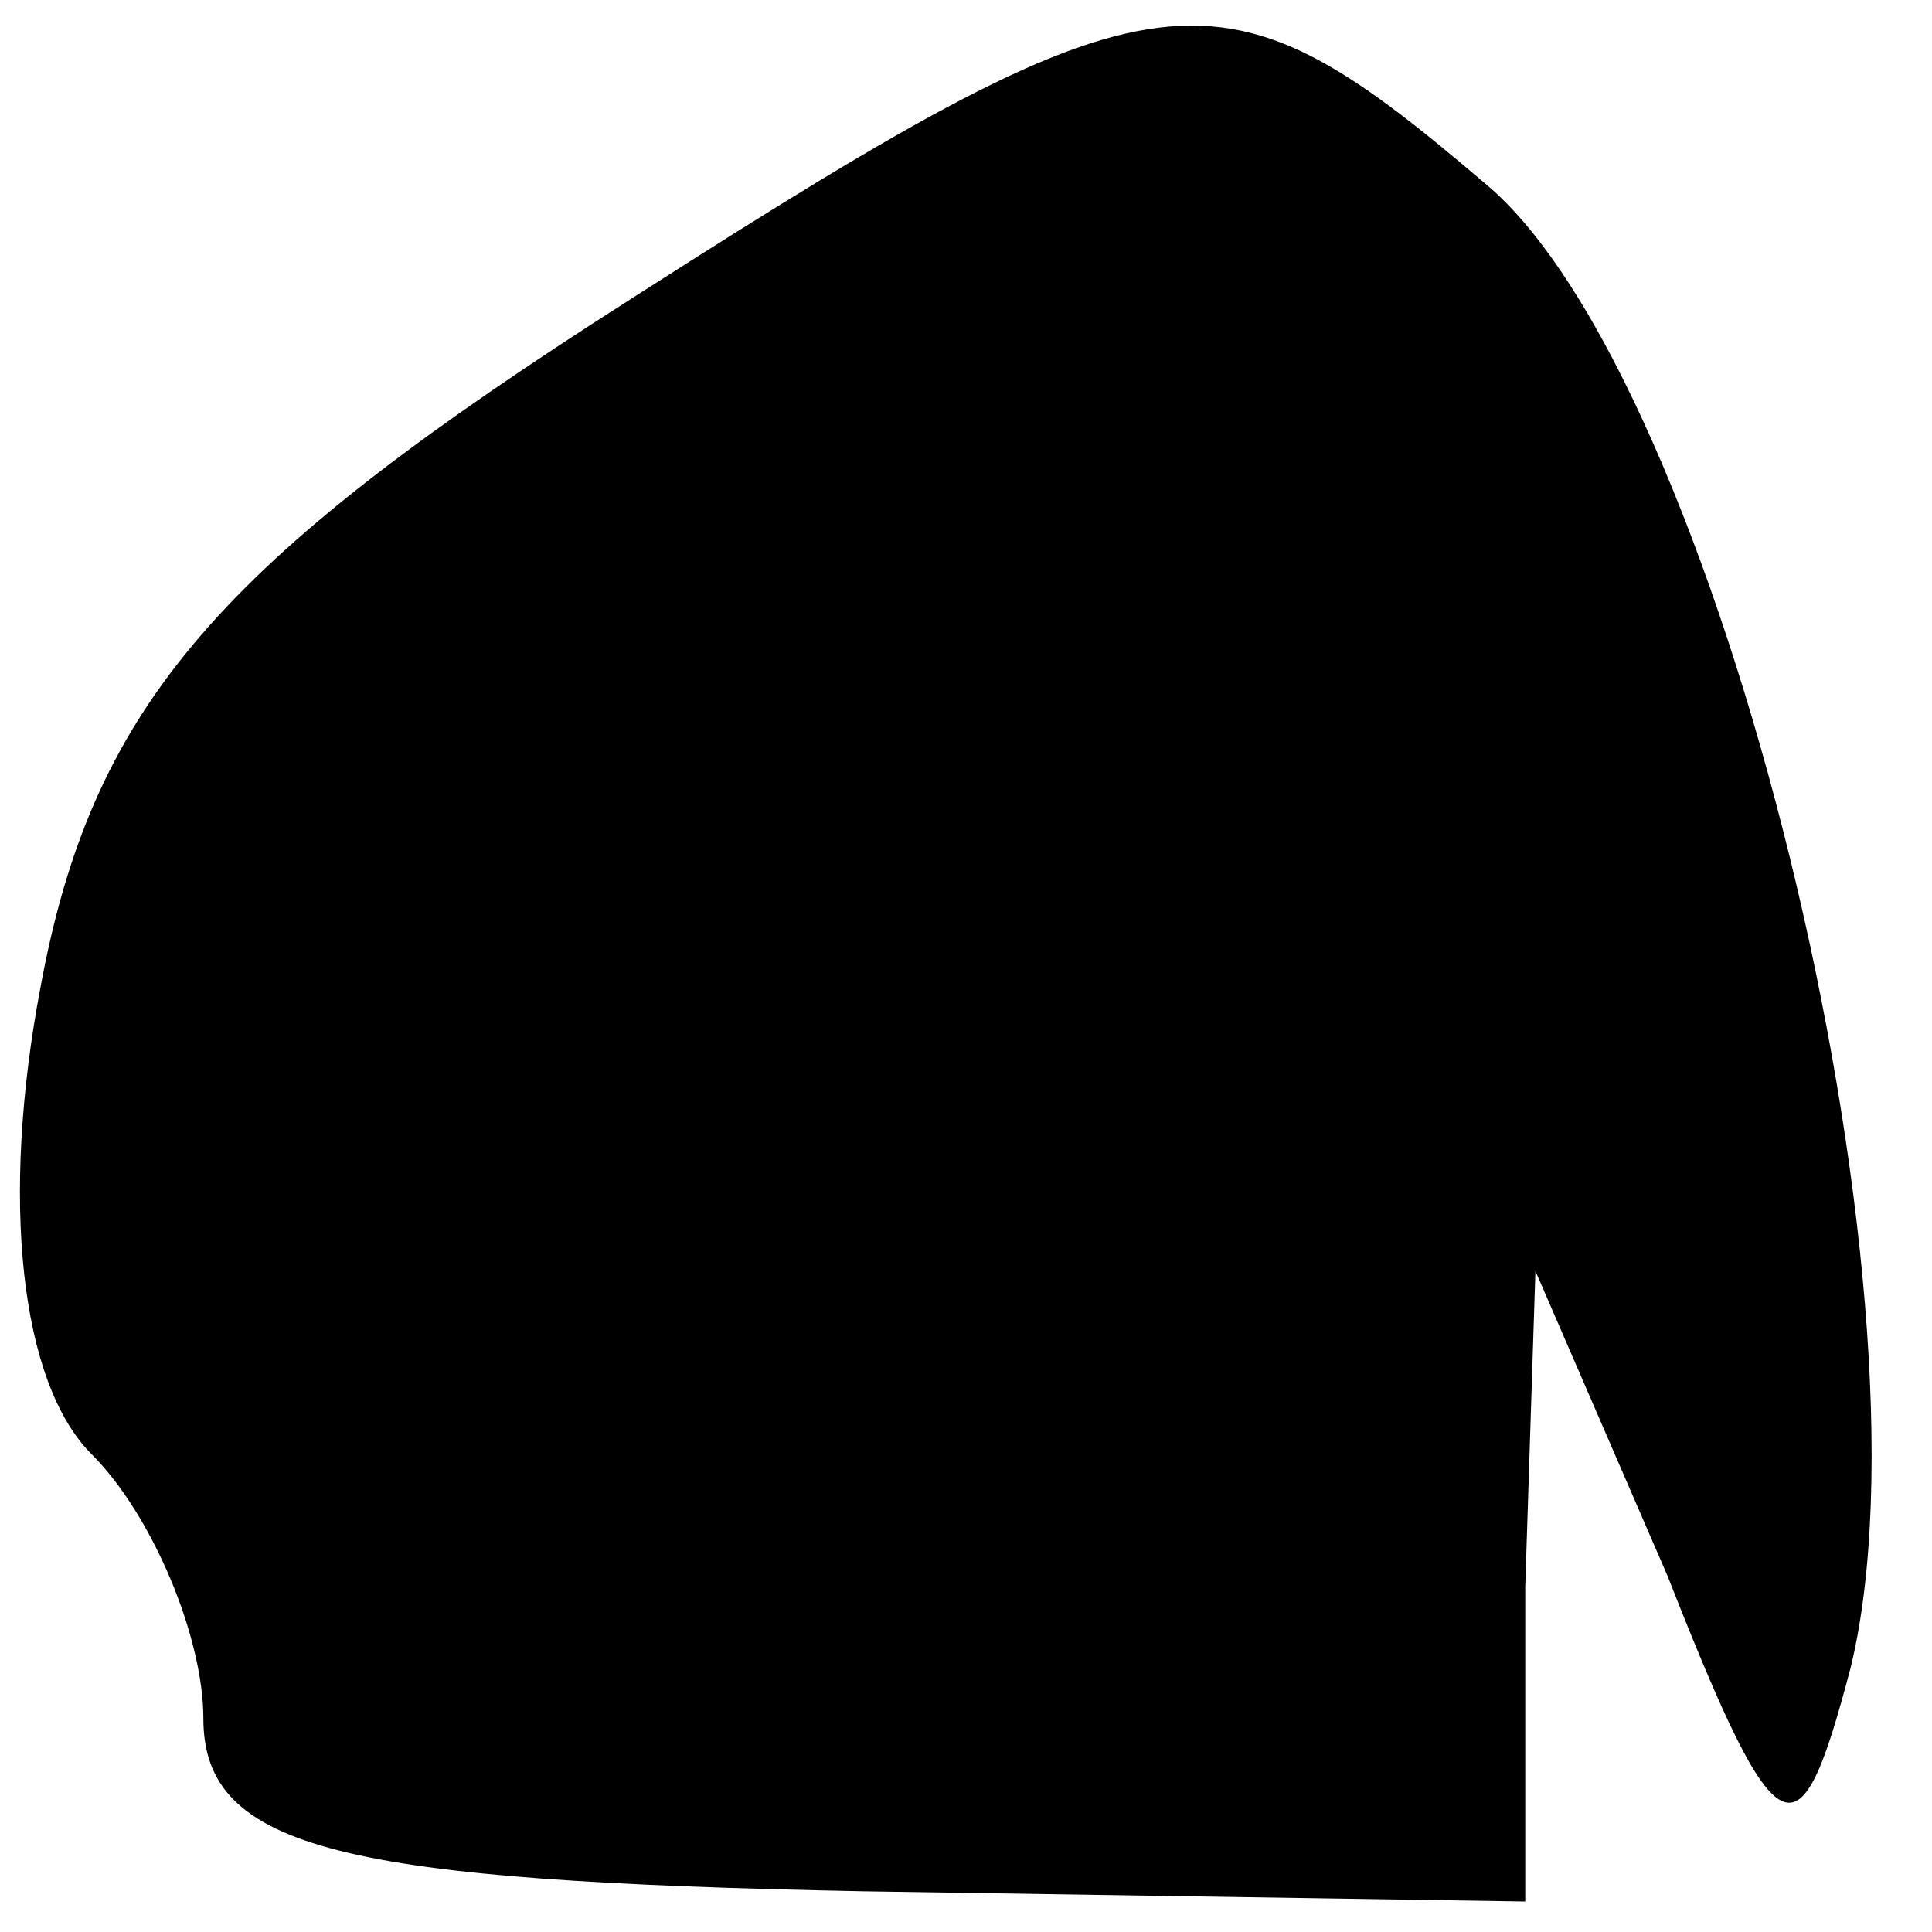 <?xml version="1.0" standalone="no"?>
<!DOCTYPE svg PUBLIC "-//W3C//DTD SVG 20010904//EN"
 "http://www.w3.org/TR/2001/REC-SVG-20010904/DTD/svg10.dtd">
<svg version="1.0" xmlns="http://www.w3.org/2000/svg"
 width="19pt" height="19pt" viewBox="0 0 19 19"
 preserveAspectRatio="xMidYMid meet">
<g transform="translate(0,19) scale(0.1,-0.1)"
fill="#000000" stroke="none">
<path fill="#000000" stroke="none" d="M58 158 c-37 -24 -49 -38 -54 -65 -4
-21 -2 -39 5 -46 6 -6 11 -18 11 -26 0 -13 14 -16 65 -17 l65 -1 0 31 1 31 13
-30 c11 -28 13 -28 18 -9 9 37 -13 127 -36 146 -27 23 -32 22 -88 -14z"/>
</g>
</svg>
